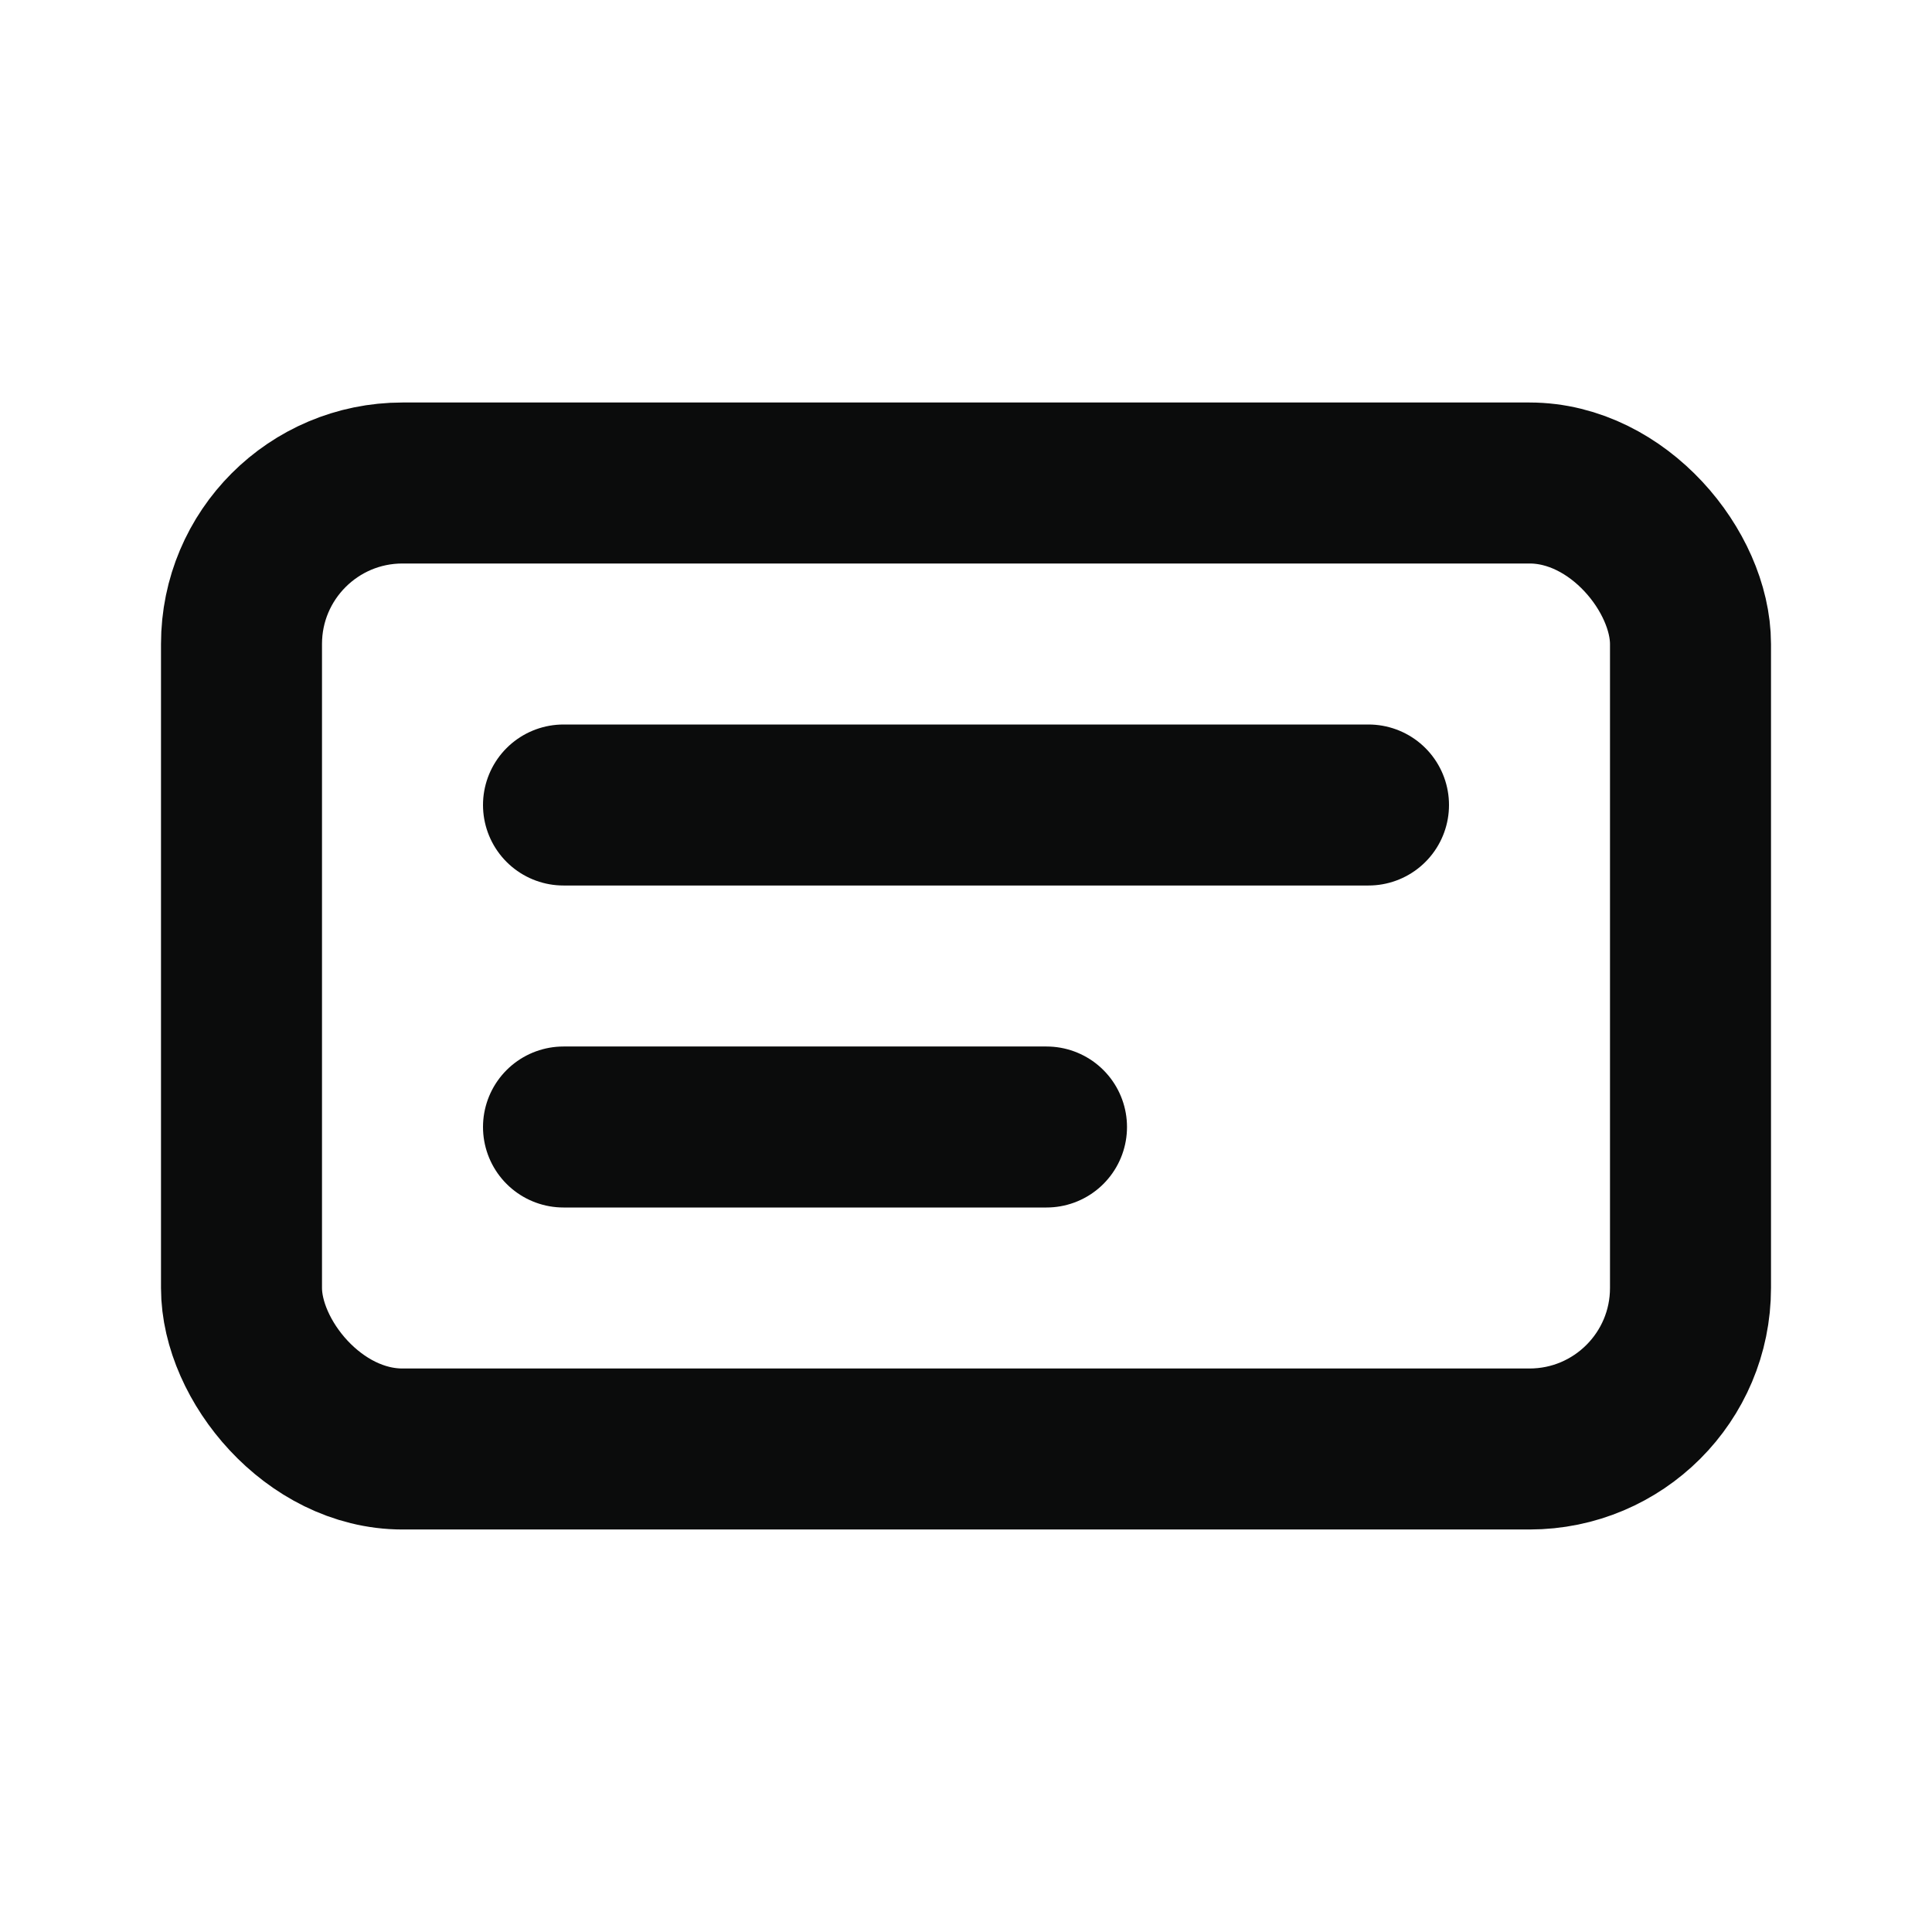 <svg width="24" height="24" viewBox="0 0 24 24" fill="none" xmlns="http://www.w3.org/2000/svg" aria-hidden="true">
  <rect x="3" y="6" width="18" height="12" rx="2" stroke="#0B0C0C" stroke-width="2" fill="none" />
  <path d="M7 10H17M7 14H13" stroke="#0B0C0C" stroke-width="2" stroke-linecap="round" />
</svg>
